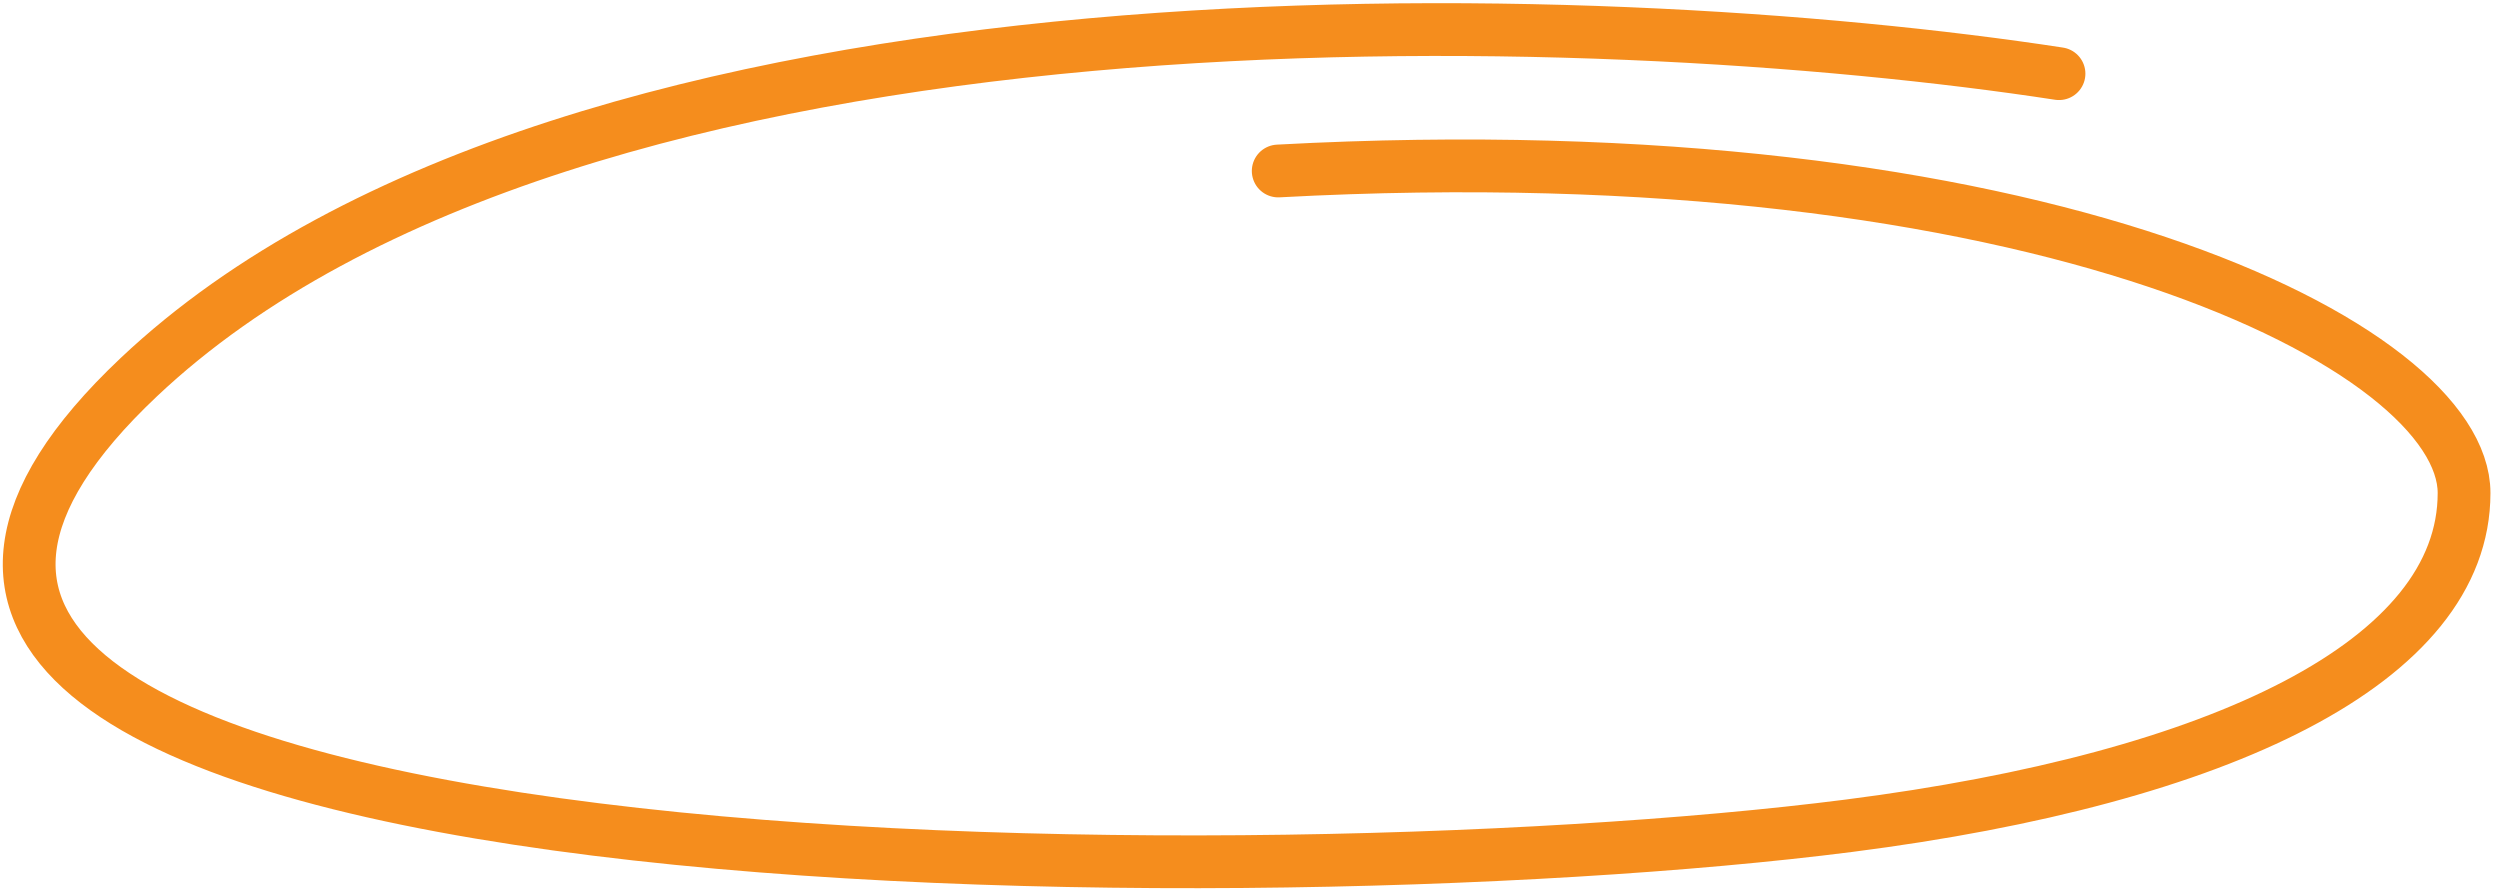 <svg width="257" height="92" viewBox="0 0 257 92" fill="none" xmlns="http://www.w3.org/2000/svg">
<path d="M211.666 7.573C164.553 0.339 59.117 -3.549 14.273 38.77C-41.782 91.668 126.146 93.069 190.073 84.887C228.322 79.991 253.306 68.013 253.306 50.682C253.306 35.762 209.921 13.338 131.4 17.577" stroke="#F58D1D" stroke-width="5.425" stroke-linecap="round"/>
</svg>
